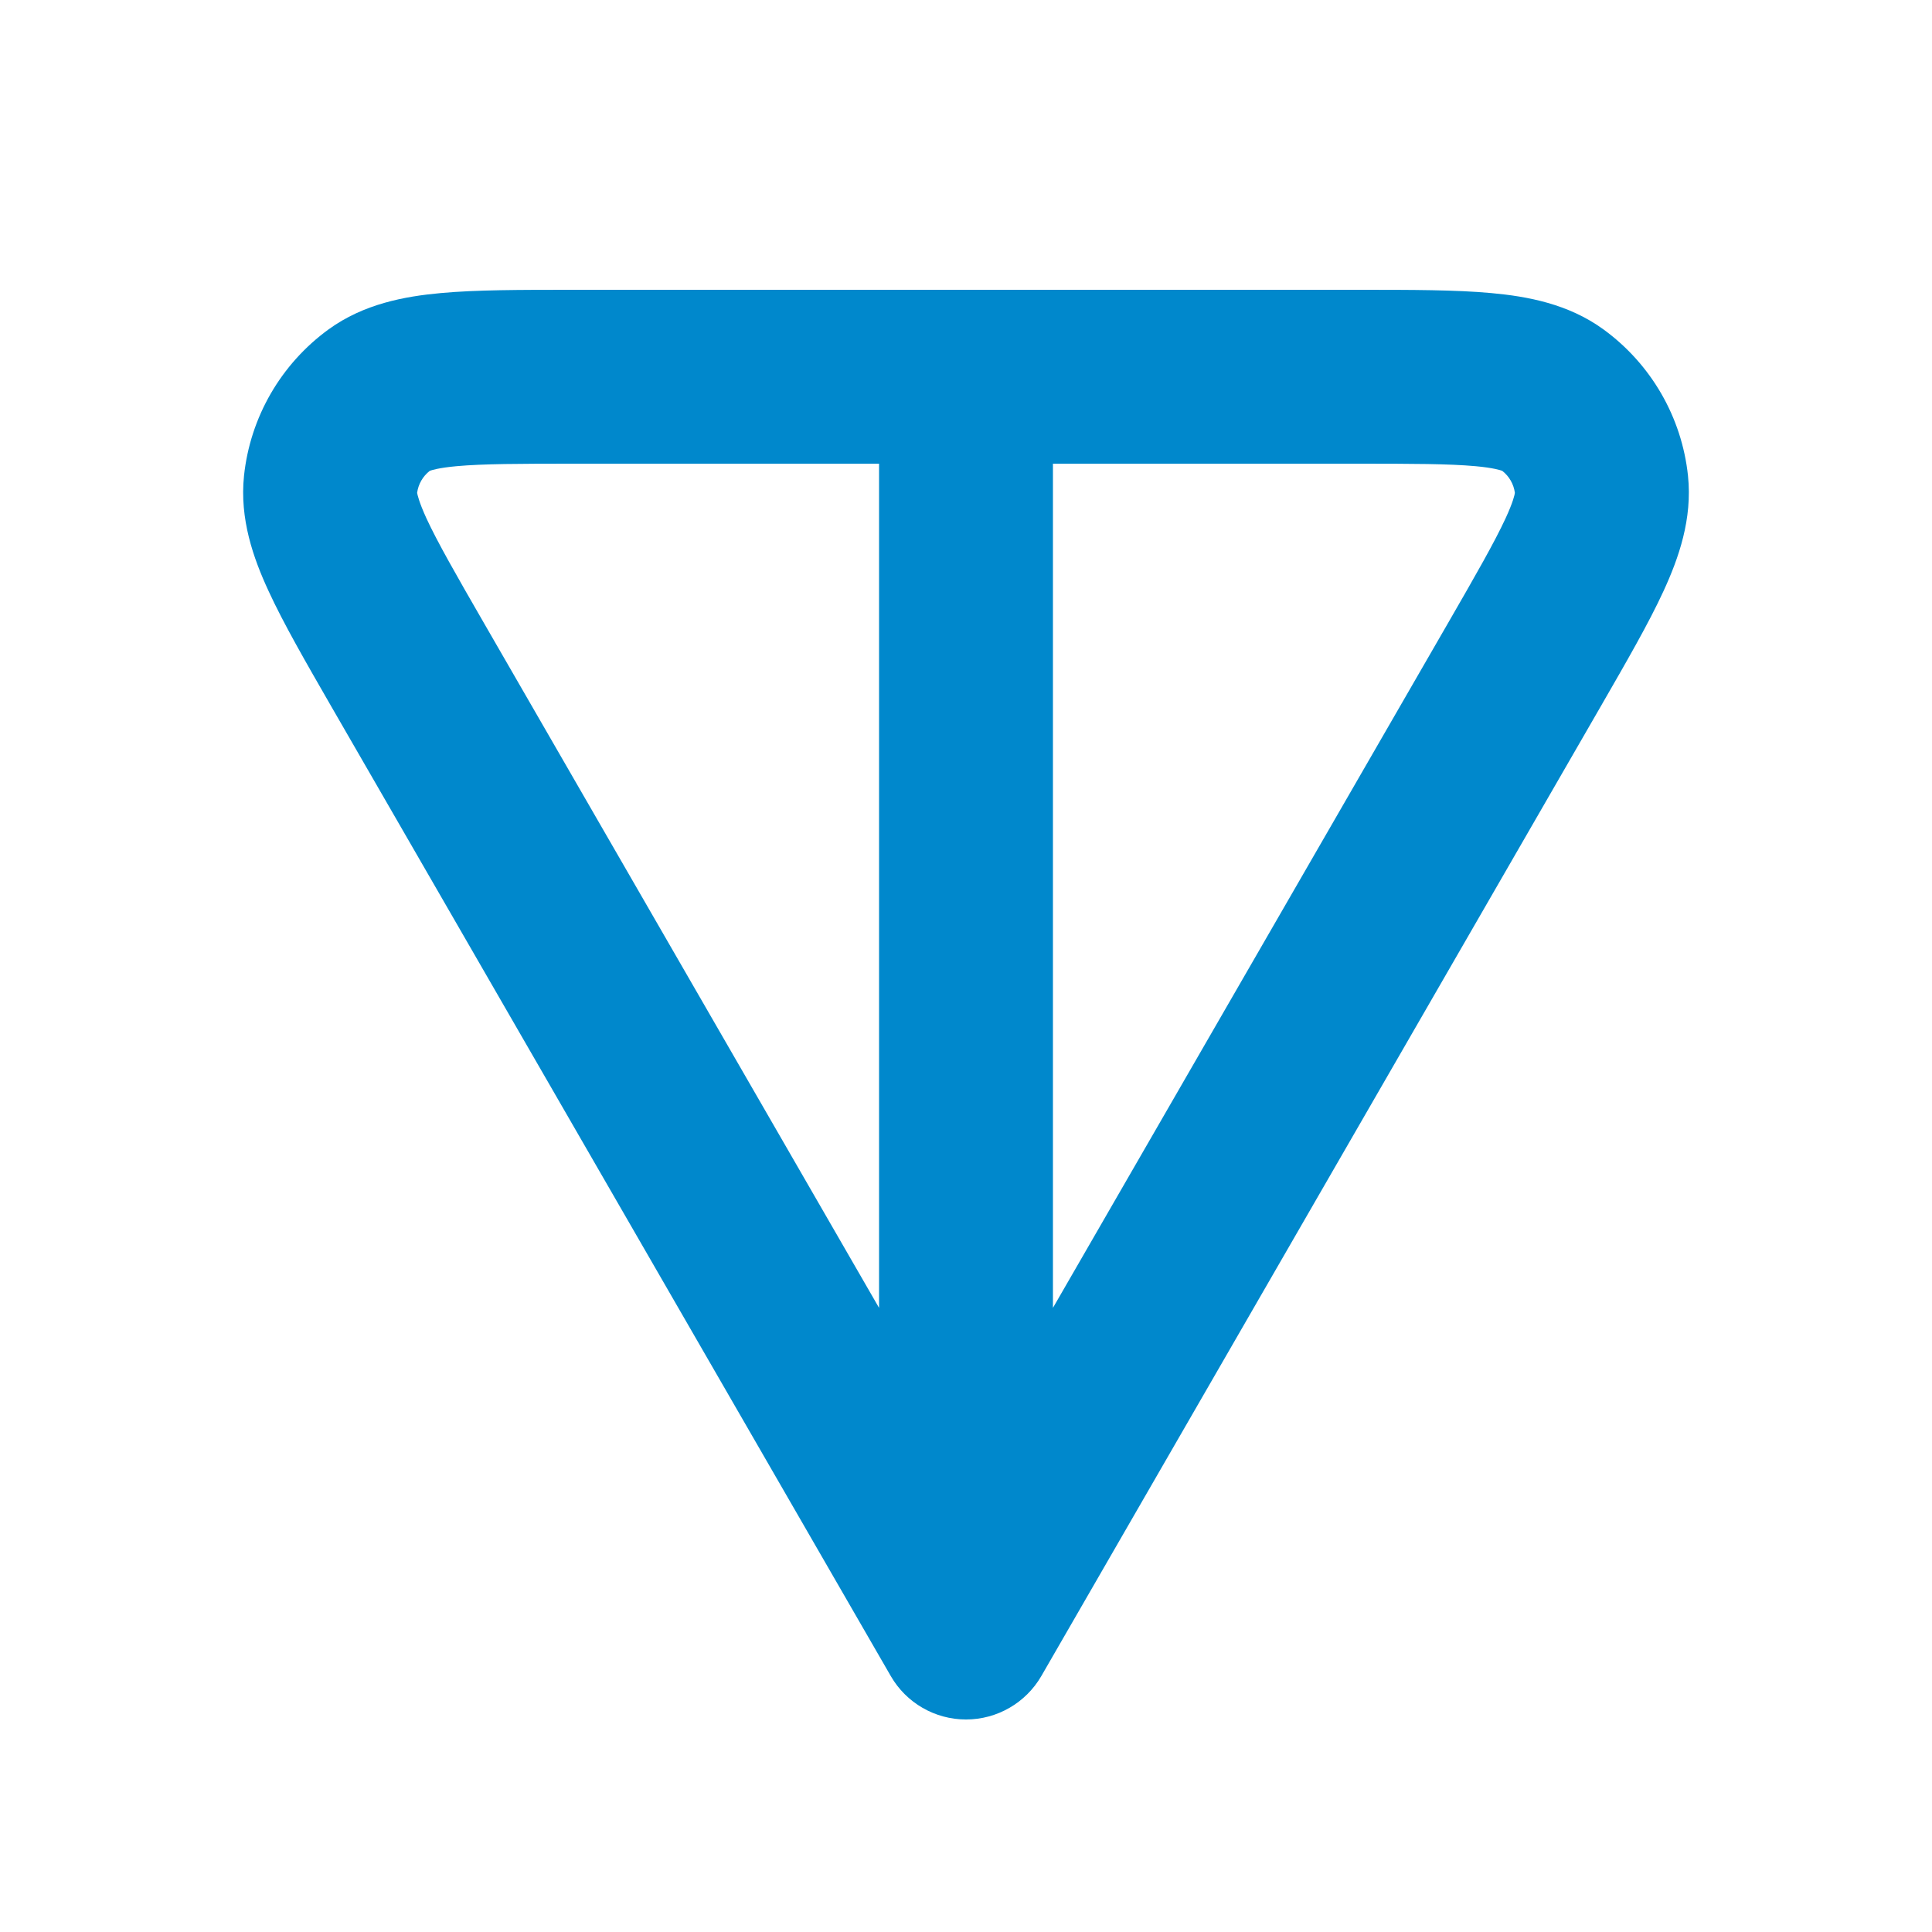 <svg id="providerRateSvg" width="20" height="20" viewBox="0 0 20 20" fill="none" xmlns="http://www.w3.org/2000/svg">
    <path fill-rule="evenodd" clip-rule="evenodd" d="M5.922 3H14.078C14.611 3 15.072 3 15.439 3.034C15.81 3.068 16.235 3.145 16.599 3.41C17.092 3.769 17.41 4.319 17.474 4.925C17.521 5.373 17.377 5.779 17.221 6.118C17.067 6.453 16.836 6.852 16.57 7.314L10.78 17.35C10.619 17.628 10.322 17.8 10 17.8C9.678 17.8 9.381 17.628 9.221 17.35L3.43 7.314C3.164 6.852 2.934 6.453 2.78 6.118C2.623 5.779 2.479 5.373 2.526 4.925C2.59 4.319 2.908 3.769 3.401 3.41C3.766 3.145 4.19 3.068 4.561 3.034C4.928 3 5.389 3 5.922 3ZM4.449 4.874C4.377 4.93 4.33 5.012 4.318 5.102C4.321 5.119 4.336 5.194 4.414 5.365C4.53 5.615 4.717 5.942 5.01 6.45L9.1 13.539V4.8H5.963C5.377 4.8 5 4.801 4.726 4.826C4.538 4.843 4.466 4.868 4.449 4.874ZM10.9 4.8V13.539L14.99 6.45C15.283 5.942 15.47 5.615 15.586 5.365C15.665 5.194 15.68 5.119 15.682 5.102C15.67 5.012 15.623 4.93 15.551 4.874C15.534 4.868 15.462 4.843 15.275 4.826C15 4.801 14.623 4.8 14.037 4.8H10.9Z" fill="#0088CC"></path>
</svg>
